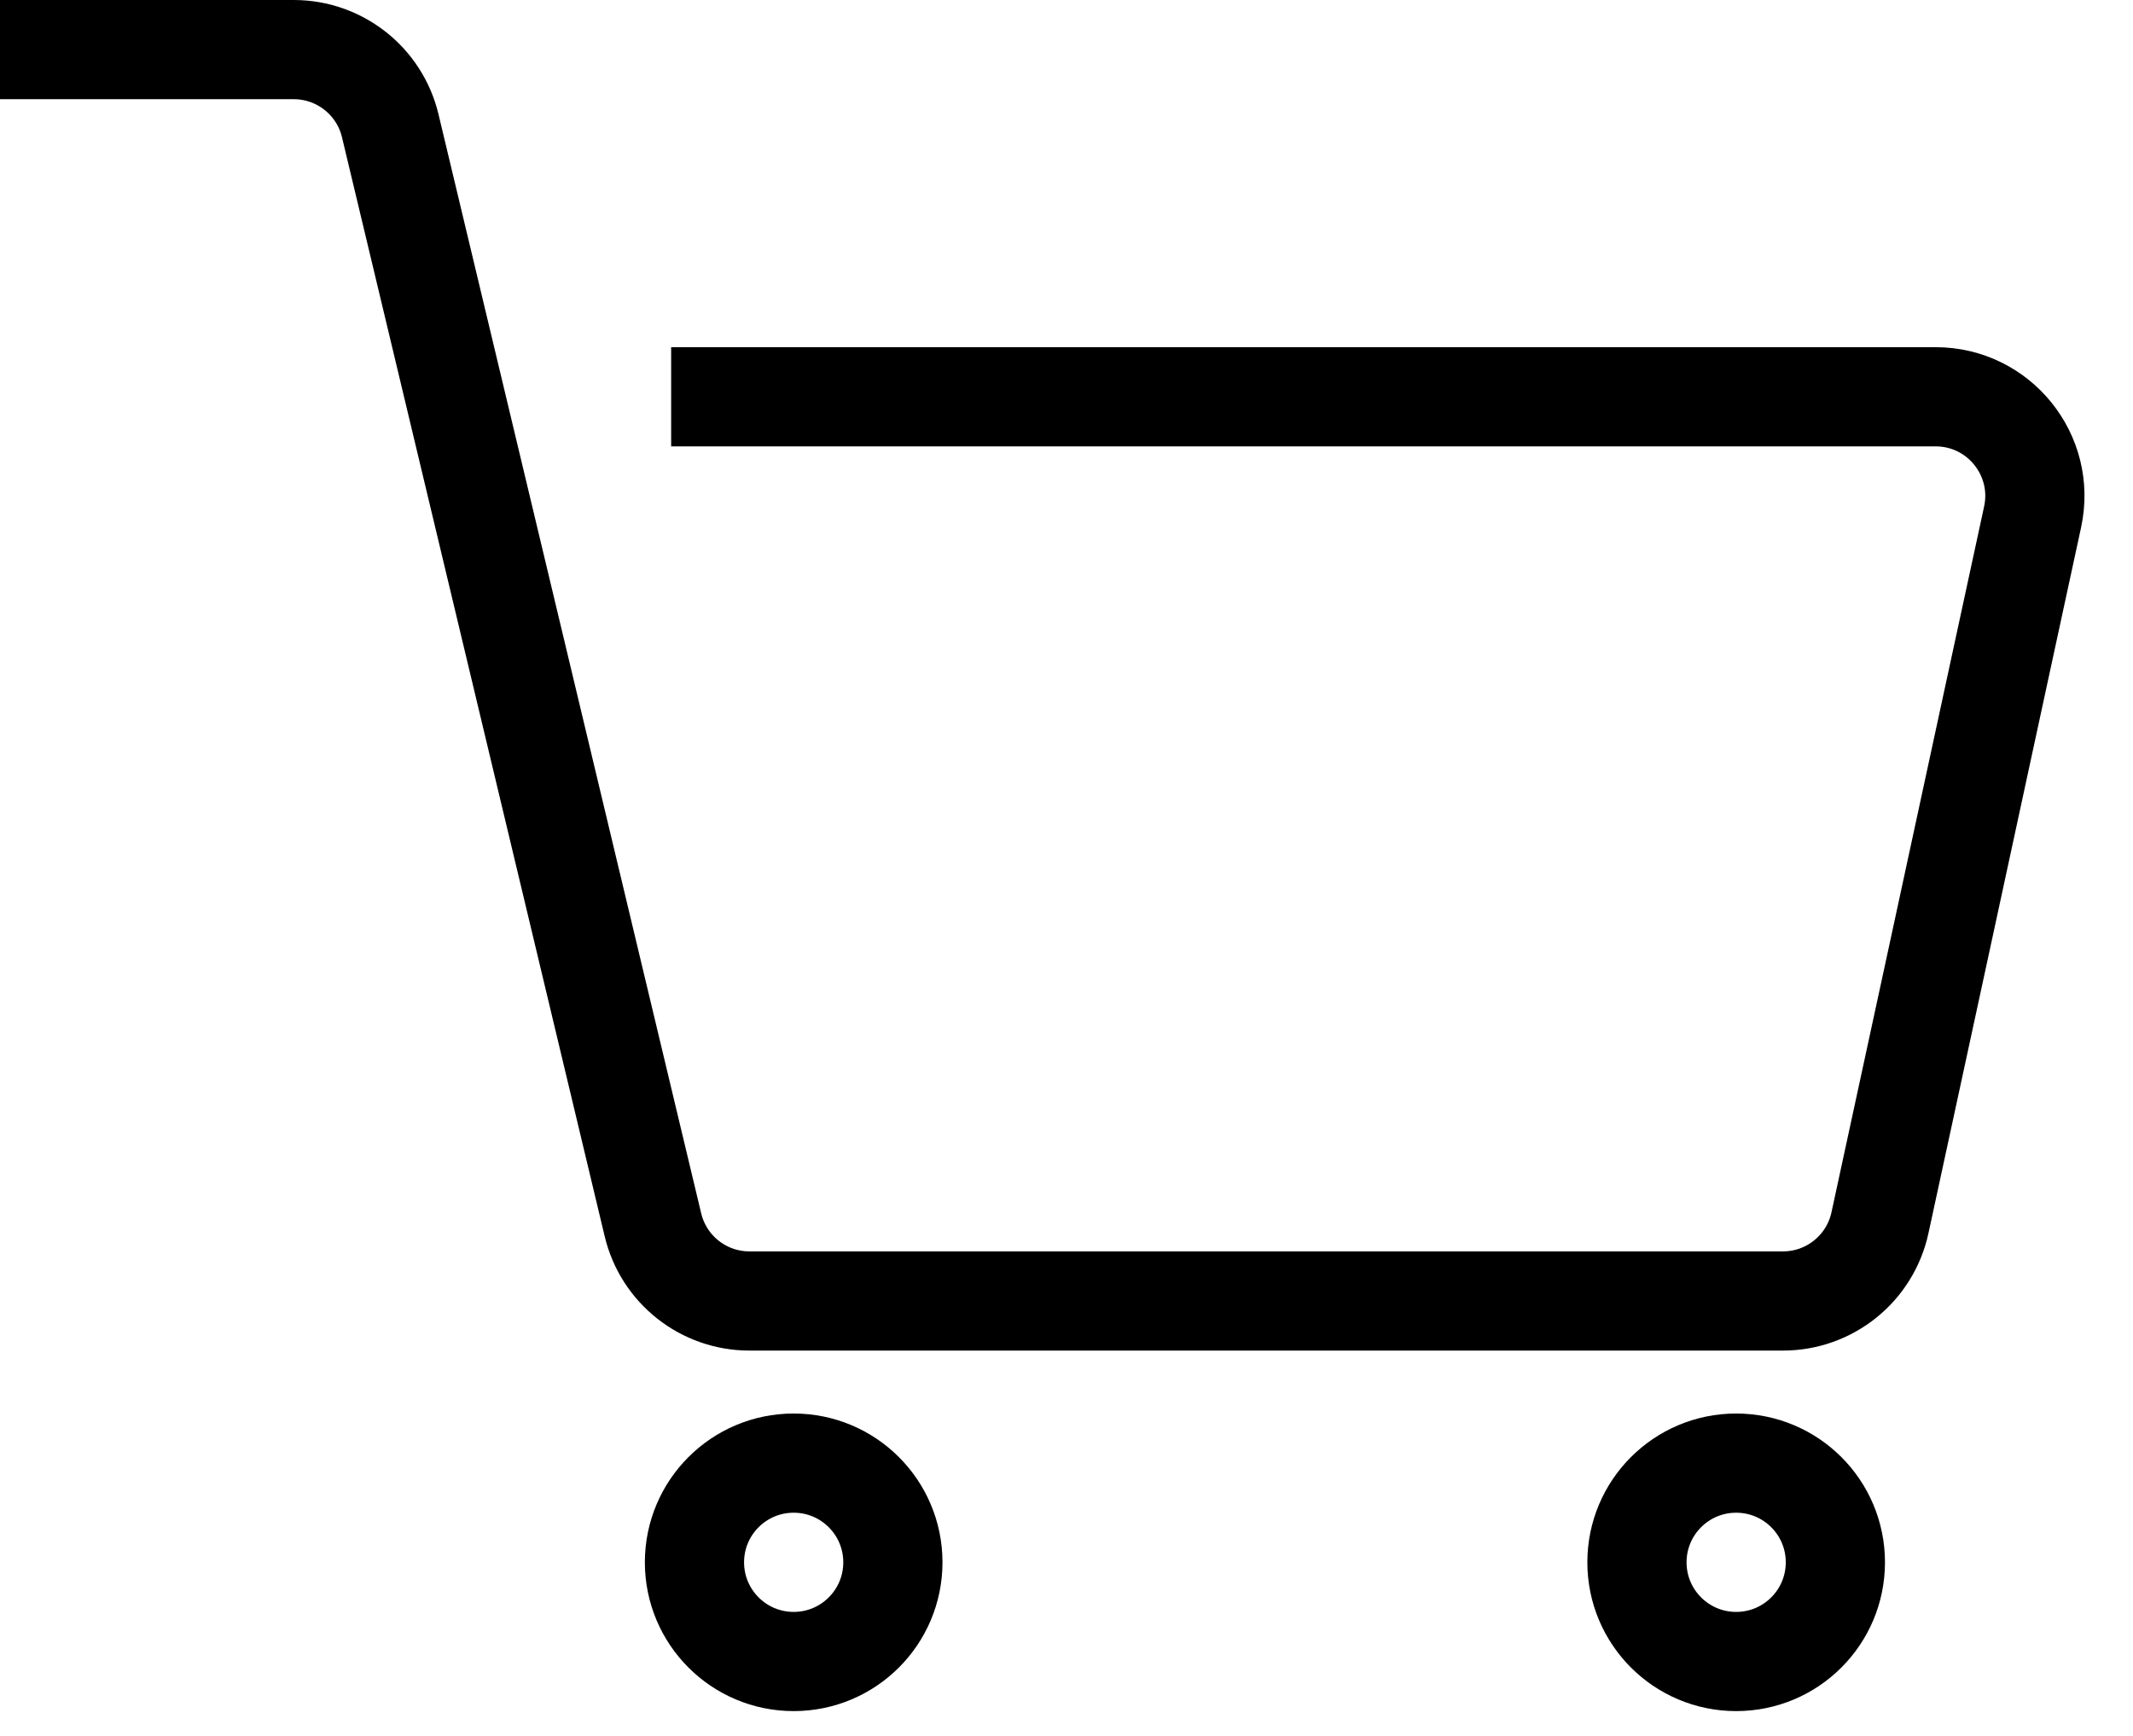 <svg width="43" height="35" viewBox="0 0 43 35" fill="none" xmlns="http://www.w3.org/2000/svg">
<path d="M13.53 8H39.021C40.296 8 41.246 9.177 40.976 10.423L40.271 13.683L39.043 19.366L37.899 24.654C37.7 25.574 36.886 26.231 35.944 26.231H15.108C14.182 26.231 13.378 25.596 13.163 24.696L7.867 2.535C7.652 1.635 6.847 1 5.922 1H0" stroke="black" stroke-width="2"/>
<circle cx="16" cy="31.5" r="2" stroke="black" stroke-width="2"/>
<circle cx="35" cy="31.5" r="2" stroke="black" stroke-width="2"/>
</svg>
